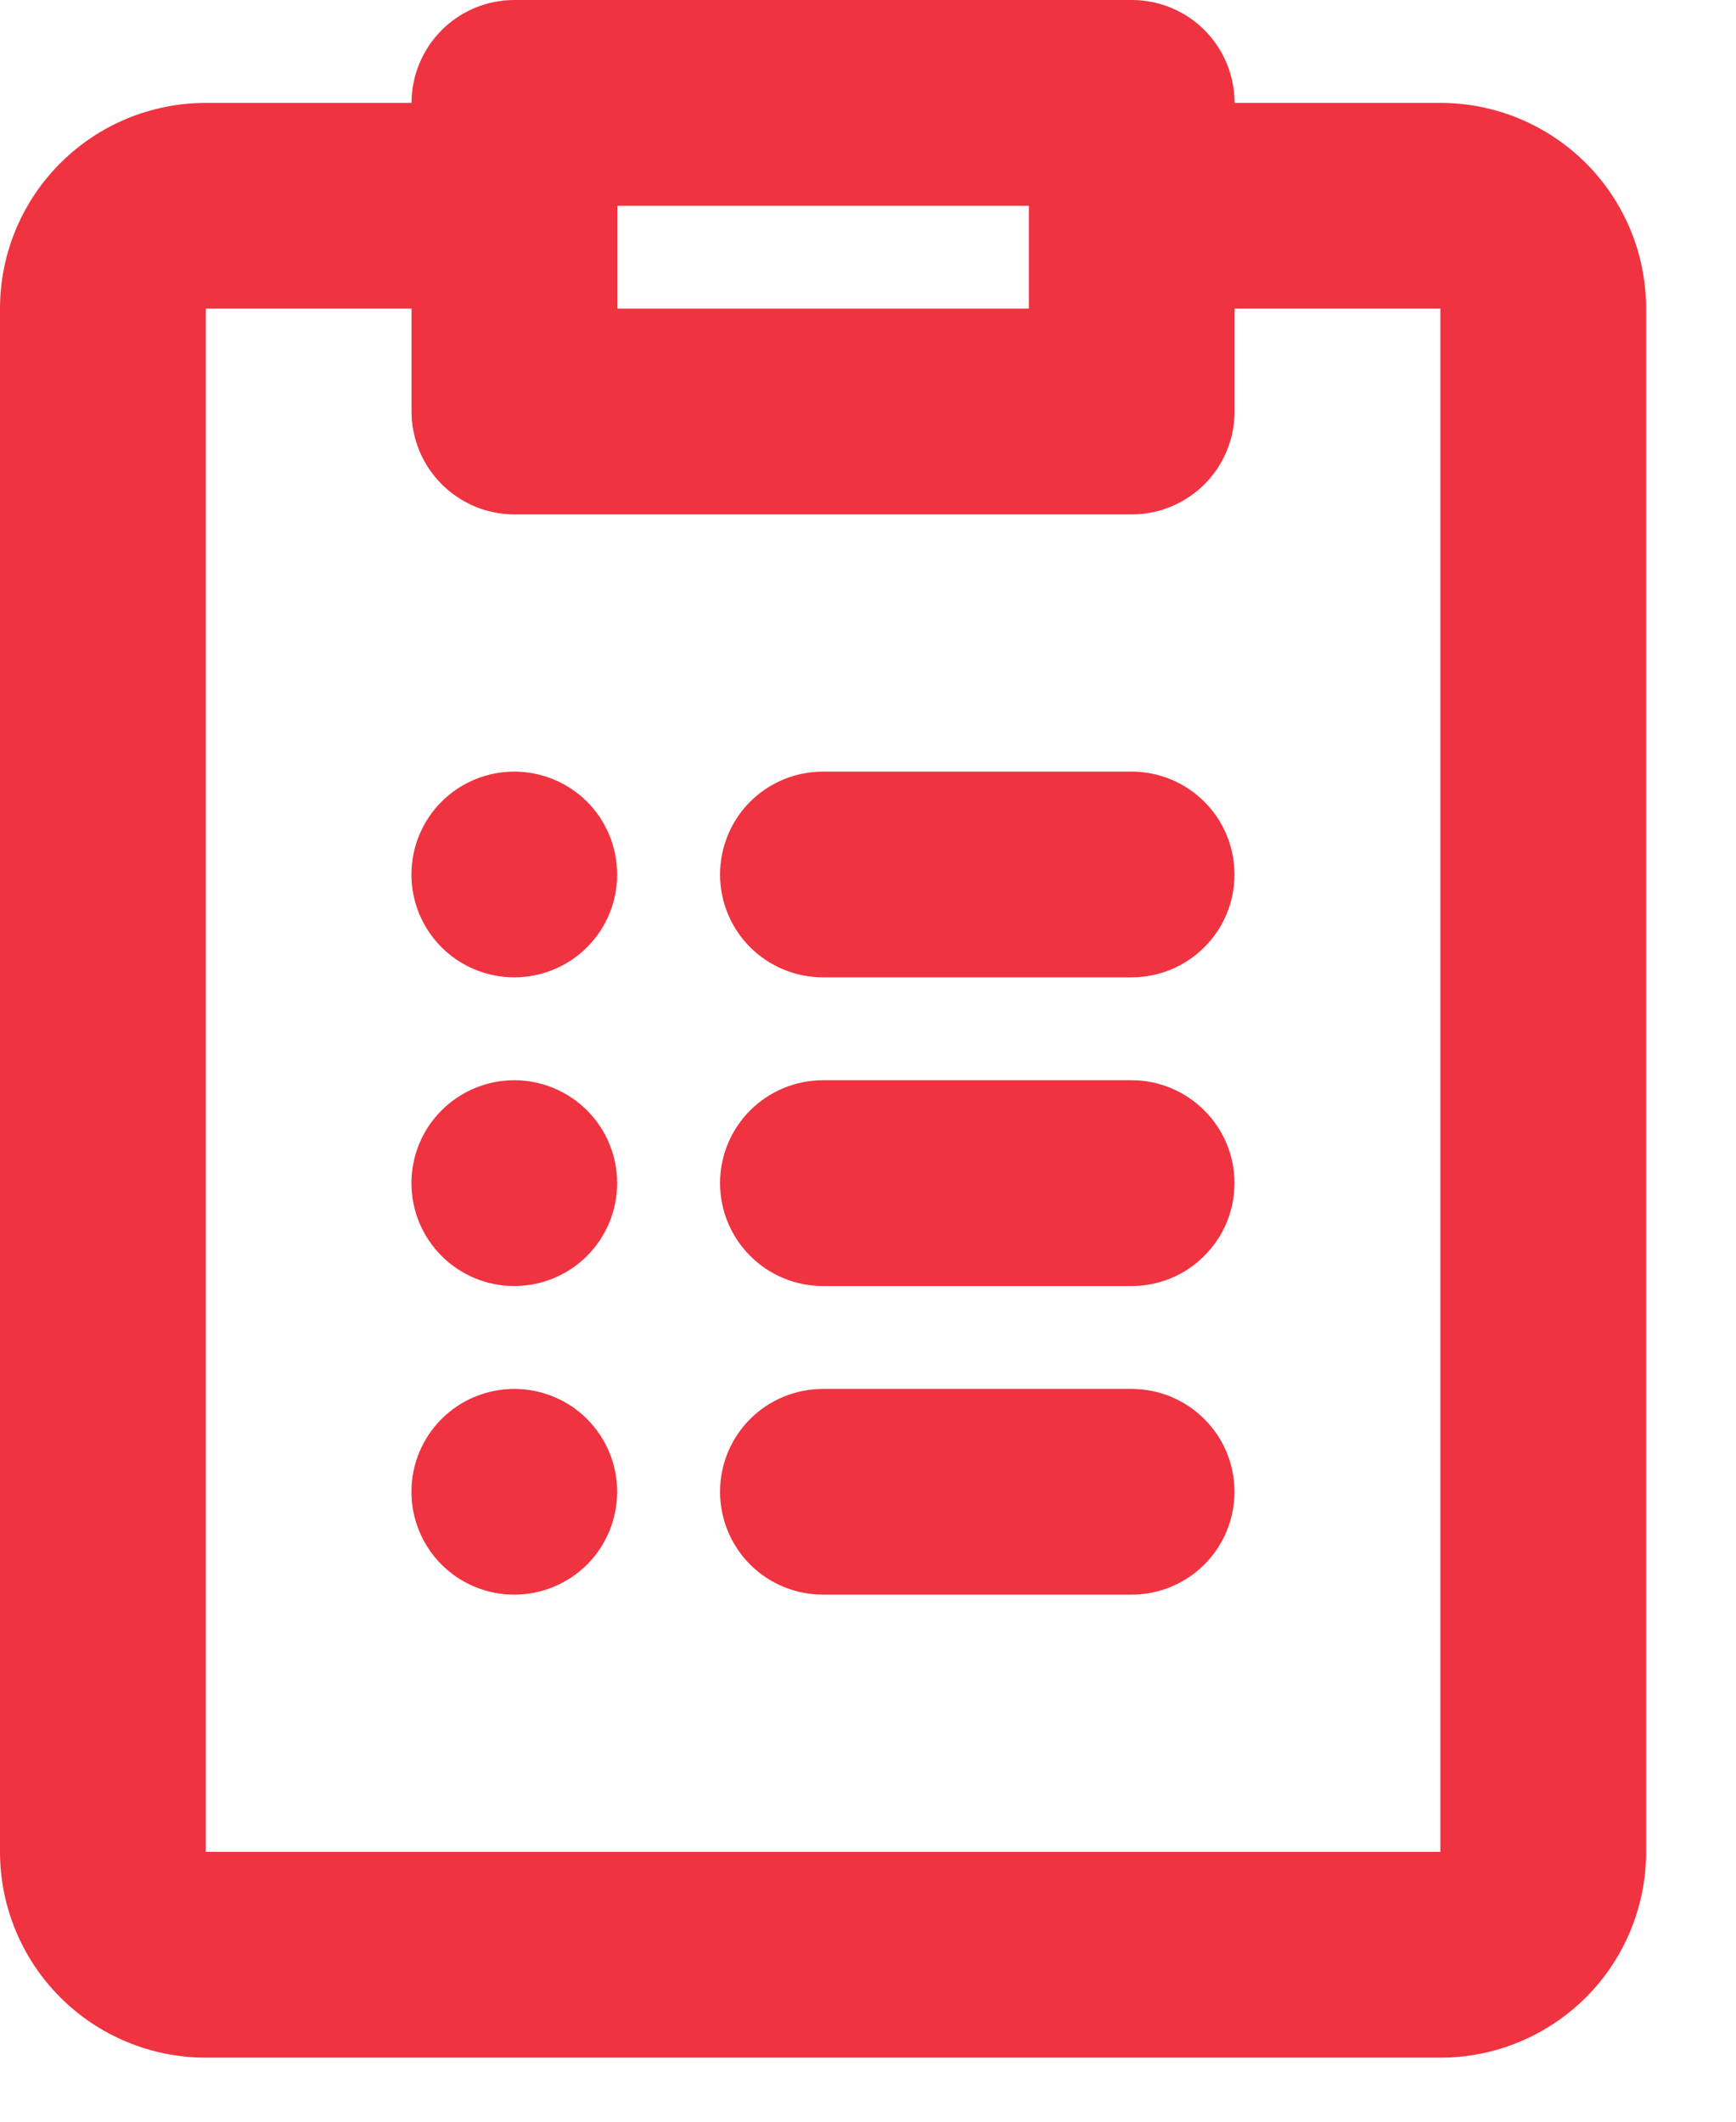 <svg width="18" height="22" viewBox="0 0 18 22" fill="none" xmlns="http://www.w3.org/2000/svg">
<path d="M5.332 10.134C5.615 10.134 5.887 10.022 6.087 9.822C6.287 9.622 6.399 9.351 6.399 9.068C6.399 8.785 6.287 8.513 6.087 8.313C5.887 8.113 5.615 8.001 5.332 8.001C5.049 8.001 4.778 8.113 4.578 8.313C4.378 8.513 4.266 8.785 4.266 9.068C4.266 9.351 4.378 9.622 4.578 9.822C4.778 10.022 5.049 10.134 5.332 10.134ZM7.466 9.068C7.466 8.785 7.578 8.513 7.778 8.313C7.978 8.113 8.25 8.001 8.533 8.001H11.733C12.016 8.001 12.287 8.113 12.487 8.313C12.688 8.513 12.8 8.785 12.8 9.068C12.8 9.351 12.688 9.622 12.487 9.822C12.287 10.022 12.016 10.134 11.733 10.134H8.533C8.25 10.134 7.978 10.022 7.778 9.822C7.578 9.622 7.466 9.351 7.466 9.068ZM8.533 11.201C8.25 11.201 7.978 11.314 7.778 11.514C7.578 11.714 7.466 11.985 7.466 12.268C7.466 12.551 7.578 12.822 7.778 13.022C7.978 13.223 8.25 13.335 8.533 13.335H11.733C12.016 13.335 12.287 13.223 12.487 13.022C12.688 12.822 12.8 12.551 12.8 12.268C12.8 11.985 12.688 11.714 12.487 11.514C12.287 11.314 12.016 11.201 11.733 11.201H8.533ZM8.533 14.402C8.25 14.402 7.978 14.514 7.778 14.714C7.578 14.914 7.466 15.185 7.466 15.468C7.466 15.751 7.578 16.023 7.778 16.223C7.978 16.423 8.25 16.535 8.533 16.535H11.733C12.016 16.535 12.287 16.423 12.487 16.223C12.688 16.023 12.8 15.751 12.8 15.468C12.8 15.185 12.688 14.914 12.487 14.714C12.287 14.514 12.016 14.402 11.733 14.402H8.533ZM6.399 12.268C6.399 12.551 6.287 12.822 6.087 13.022C5.887 13.223 5.615 13.335 5.332 13.335C5.049 13.335 4.778 13.223 4.578 13.022C4.378 12.822 4.266 12.551 4.266 12.268C4.266 11.985 4.378 11.714 4.578 11.514C4.778 11.314 5.049 11.201 5.332 11.201C5.615 11.201 5.887 11.314 6.087 11.514C6.287 11.714 6.399 11.985 6.399 12.268ZM5.332 16.535C5.615 16.535 5.887 16.423 6.087 16.223C6.287 16.023 6.399 15.751 6.399 15.468C6.399 15.185 6.287 14.914 6.087 14.714C5.887 14.514 5.615 14.402 5.332 14.402C5.049 14.402 4.778 14.514 4.578 14.714C4.378 14.914 4.266 15.185 4.266 15.468C4.266 15.751 4.378 16.023 4.578 16.223C4.778 16.423 5.049 16.535 5.332 16.535Z" fill="#EF3340"/>
<path d="M5.334 0C5.051 0 4.78 0.112 4.58 0.312C4.38 0.513 4.267 0.784 4.267 1.067H2.134C1.568 1.067 1.025 1.292 0.625 1.692C0.225 2.092 0 2.634 0 3.2V19.202C0 19.768 0.225 20.311 0.625 20.711C1.025 21.111 1.568 21.336 2.134 21.336H14.935C15.501 21.336 16.043 21.111 16.444 20.711C16.844 20.311 17.068 19.768 17.068 19.202V3.2C17.068 2.634 16.844 2.092 16.444 1.692C16.043 1.292 15.501 1.067 14.935 1.067H12.801C12.801 0.784 12.689 0.513 12.489 0.312C12.289 0.112 12.018 0 11.735 0H5.334ZM12.801 3.2H14.935V19.202H2.134V3.2H4.267V4.267C4.267 4.55 4.38 4.821 4.58 5.021C4.78 5.221 5.051 5.334 5.334 5.334H11.735C12.018 5.334 12.289 5.221 12.489 5.021C12.689 4.821 12.801 4.55 12.801 4.267V3.2ZM6.401 3.2V2.134H10.668V3.2H6.401Z" fill="#EF3340"/>
</svg>
